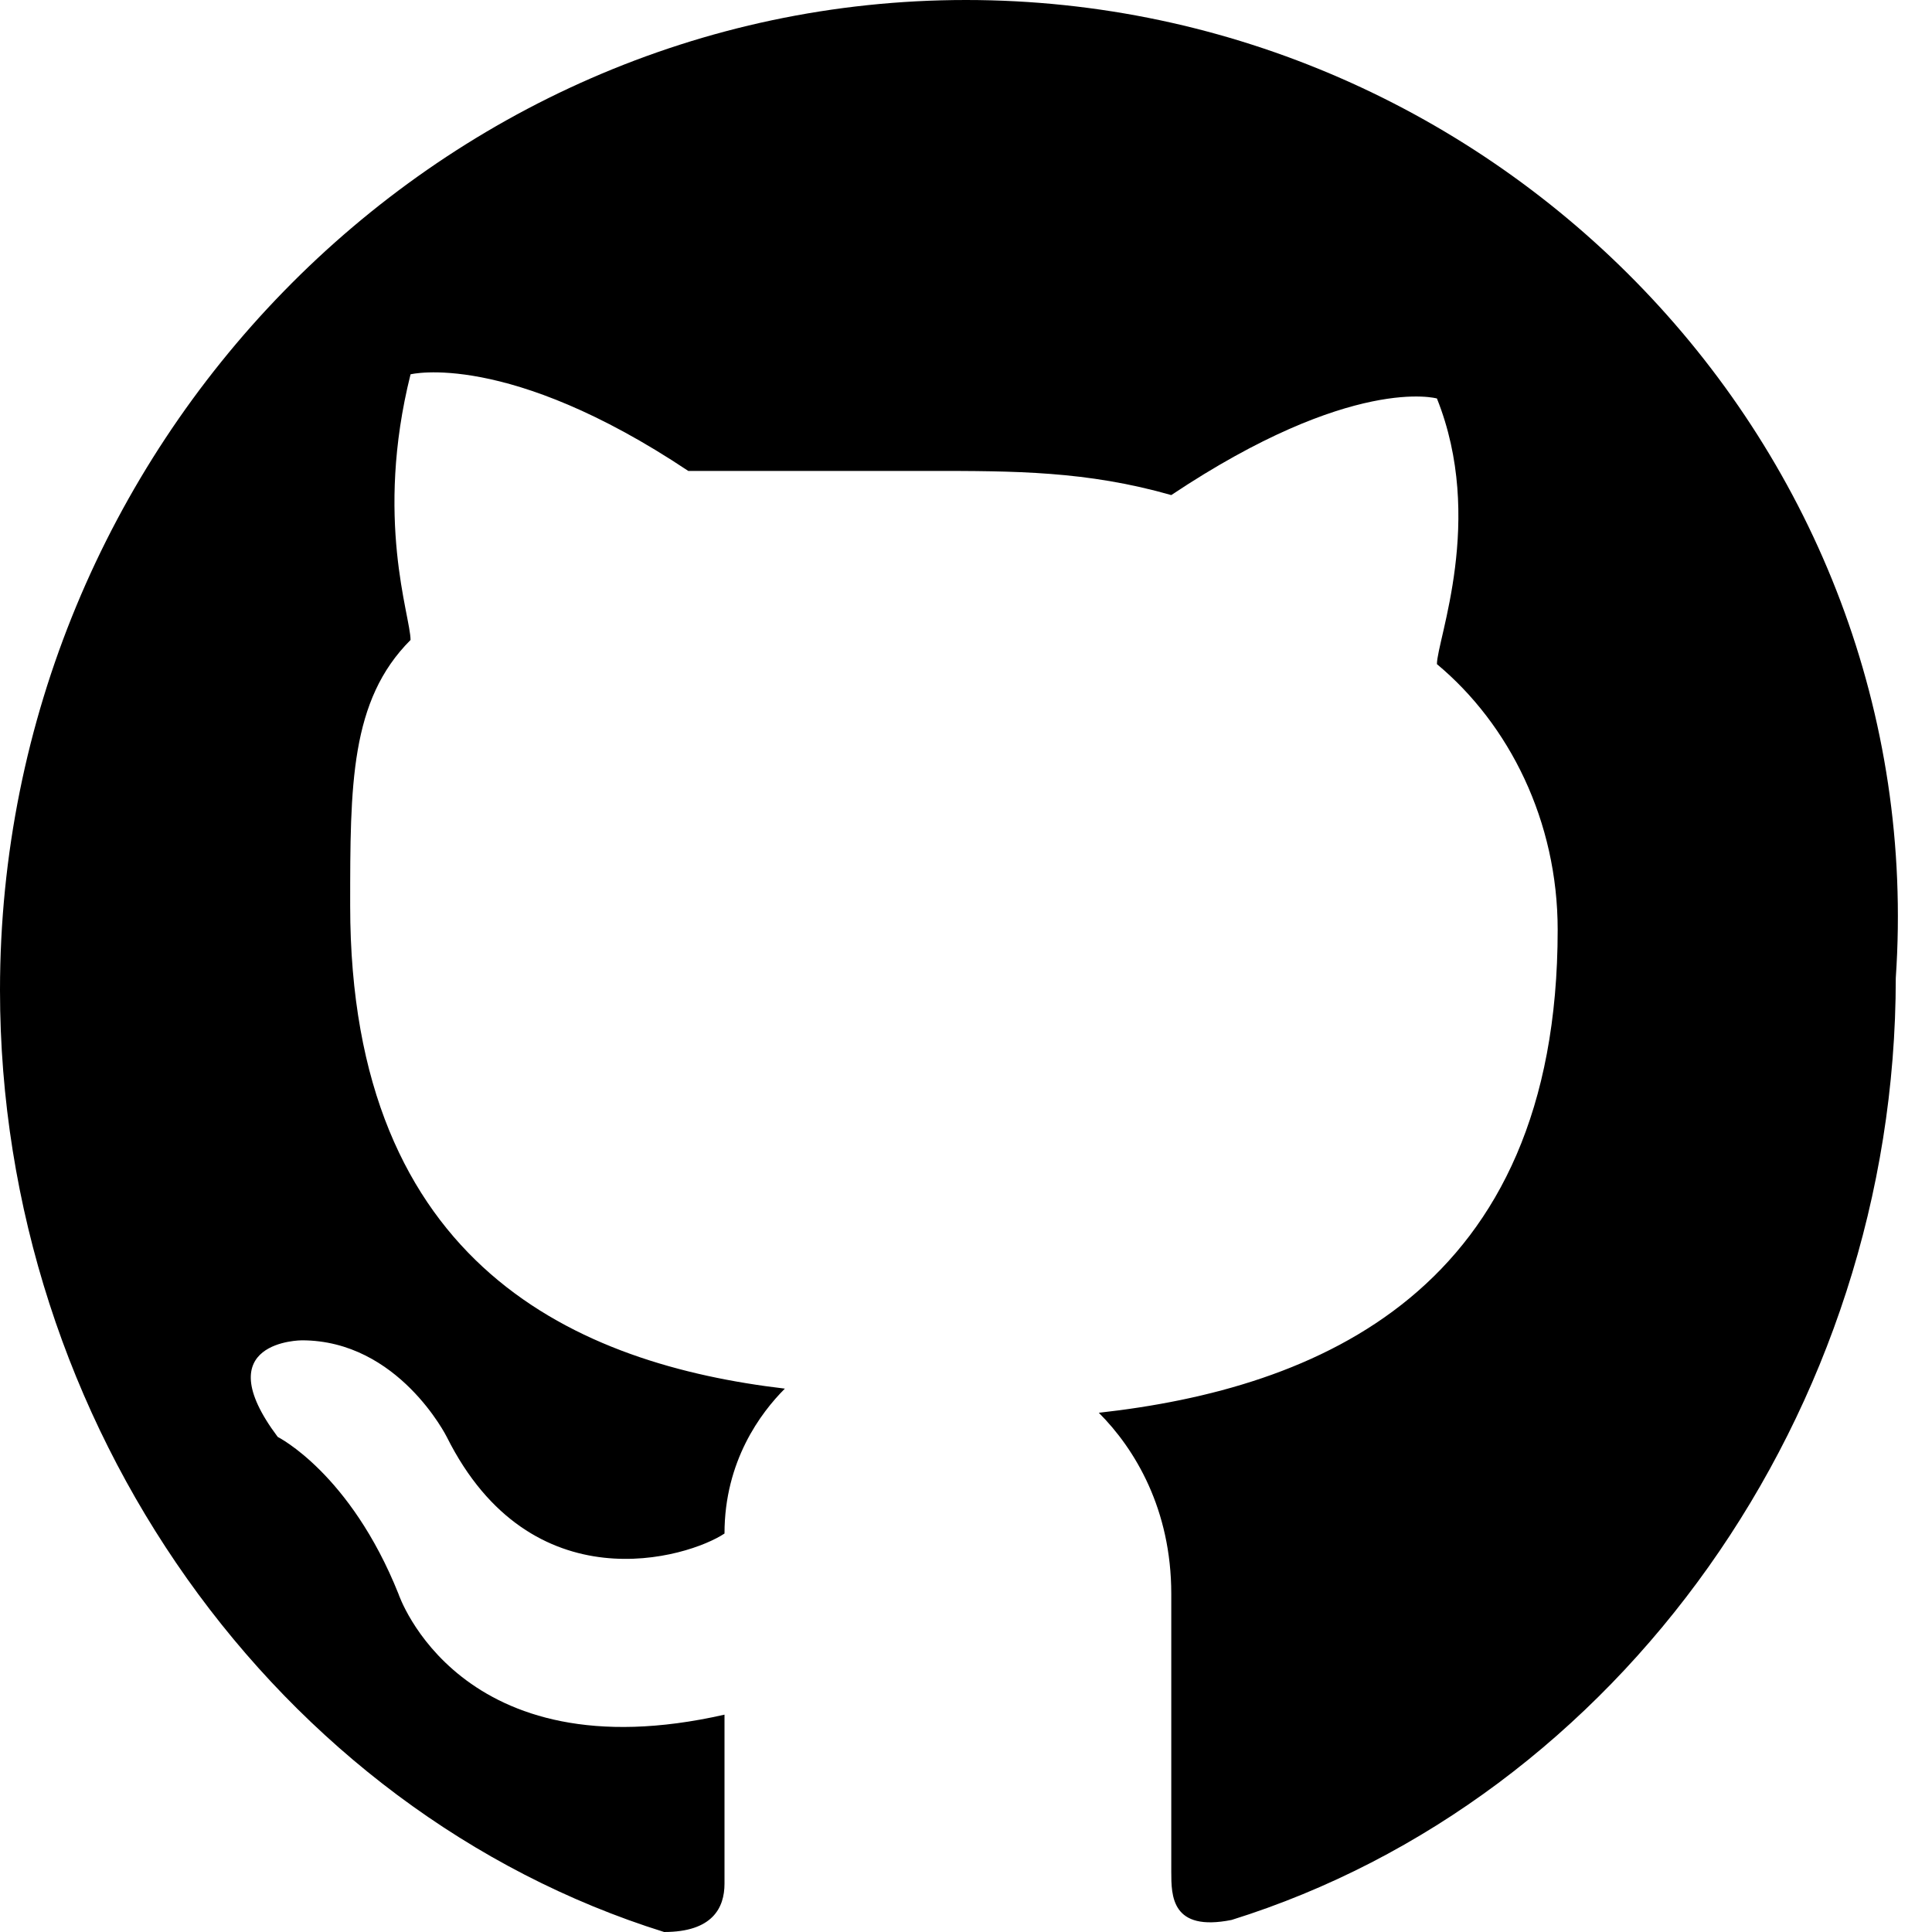 <svg width="16" height="16" viewBox="0 0 16 16" xmlns="http://www.w3.org/2000/svg">
  <path d="M8 0C3.6 0 0 3.7 0 8.2 0 11.8 2.3 15 5.5 16c.4 0 .5-.2.5-.4v-1.4c-2.2.5-2.7-1-2.7-1-.4-1-1-1.3-1-1.3-.6-.8.2-.8.2-.8.8 0 1.2.8 1.2.8.7 1.4 2 1 2.3.8 0-.6.3-1 .5-1.2-1.7-.2-3.6-1-3.6-4 0-1 0-1.7.5-2.2 0-.2-.3-1 0-2.2 0 0 .8-.2 2.3.8h2c.7 0 1.3 0 2 .2 1.5-1 2.2-.8 2.2-.8.4 1 0 2 0 2.2.6.5 1 1.3 1 2.2 0 3-2 3.8-3.8 4 .3.3.6.8.6 1.5v2.3c0 .2 0 .5.5.4 3.2-1 5.5-4.2 5.5-7.8C16 3.7 12.4 0 8 0"/>
</svg>
